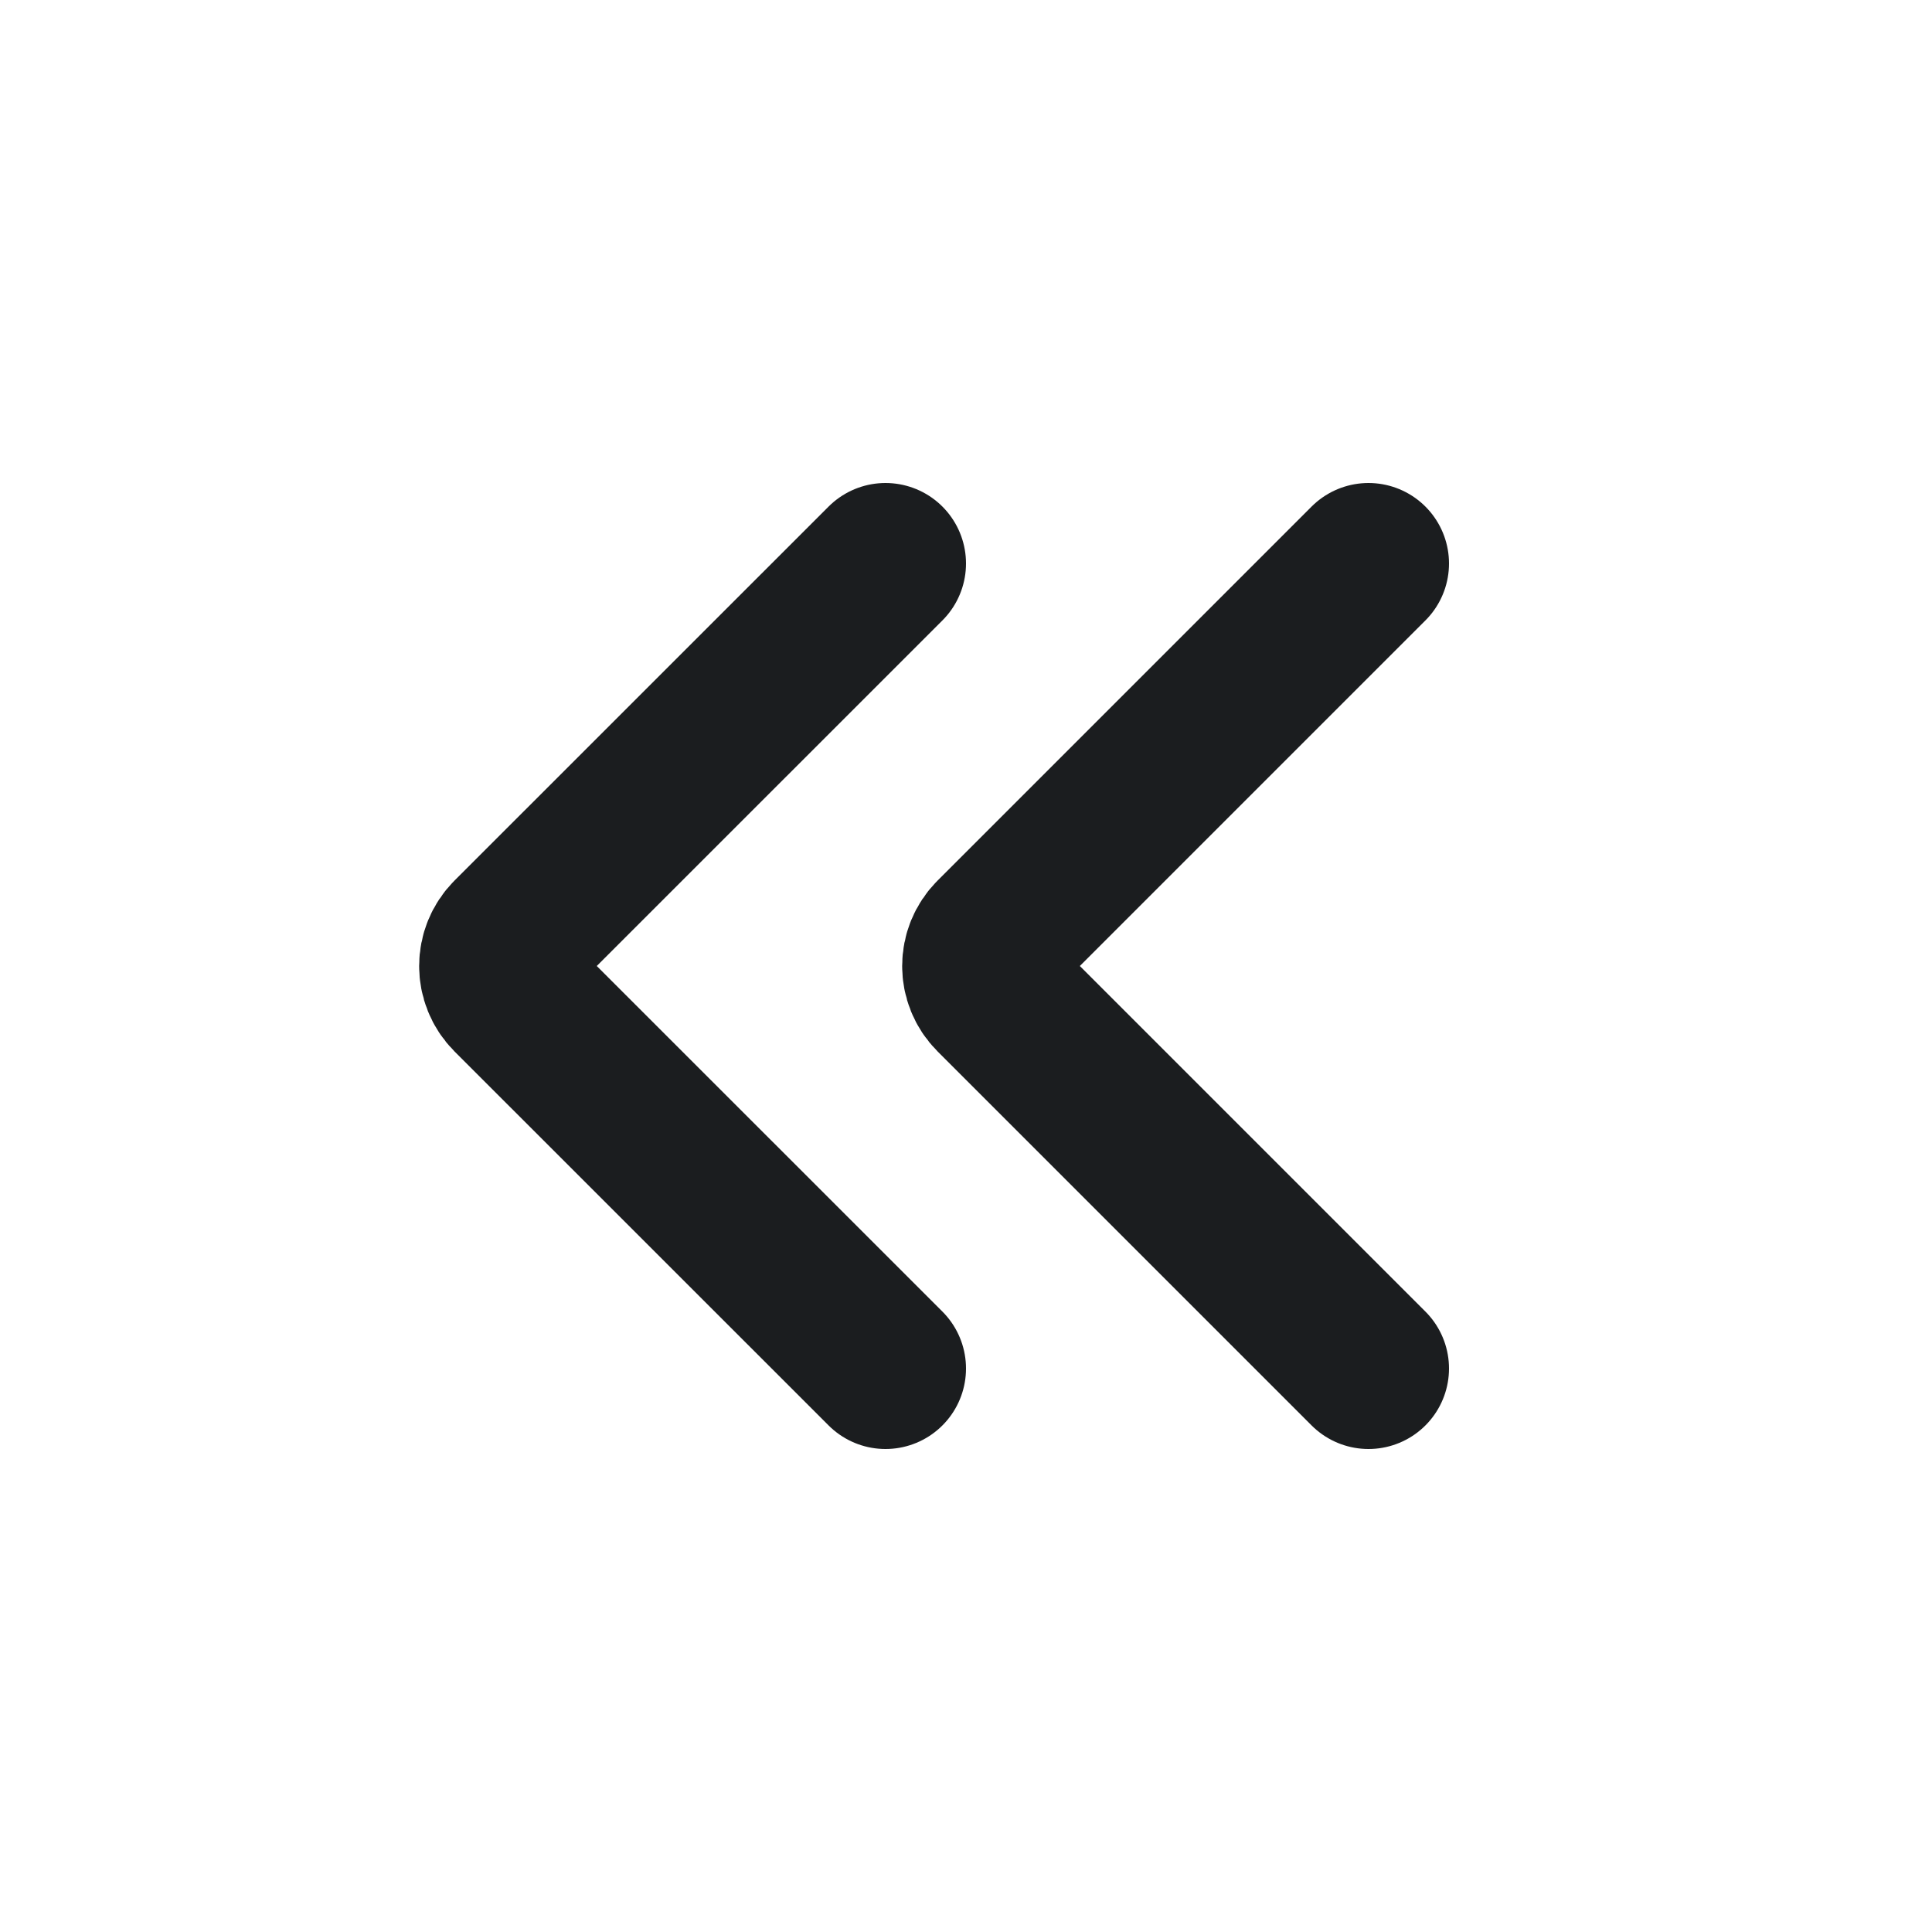 <svg width="24" height="24" viewBox="0 0 24 24" fill="none" xmlns="http://www.w3.org/2000/svg">
<path d="M11 7L6.353 11.646C6.158 11.842 6.158 12.158 6.353 12.354L11 17M17 7L12.354 11.646C12.158 11.842 12.158 12.158 12.354 12.354L17 17" stroke="#1B1D1F" stroke-width="2" stroke-linecap="round"/>
</svg>
